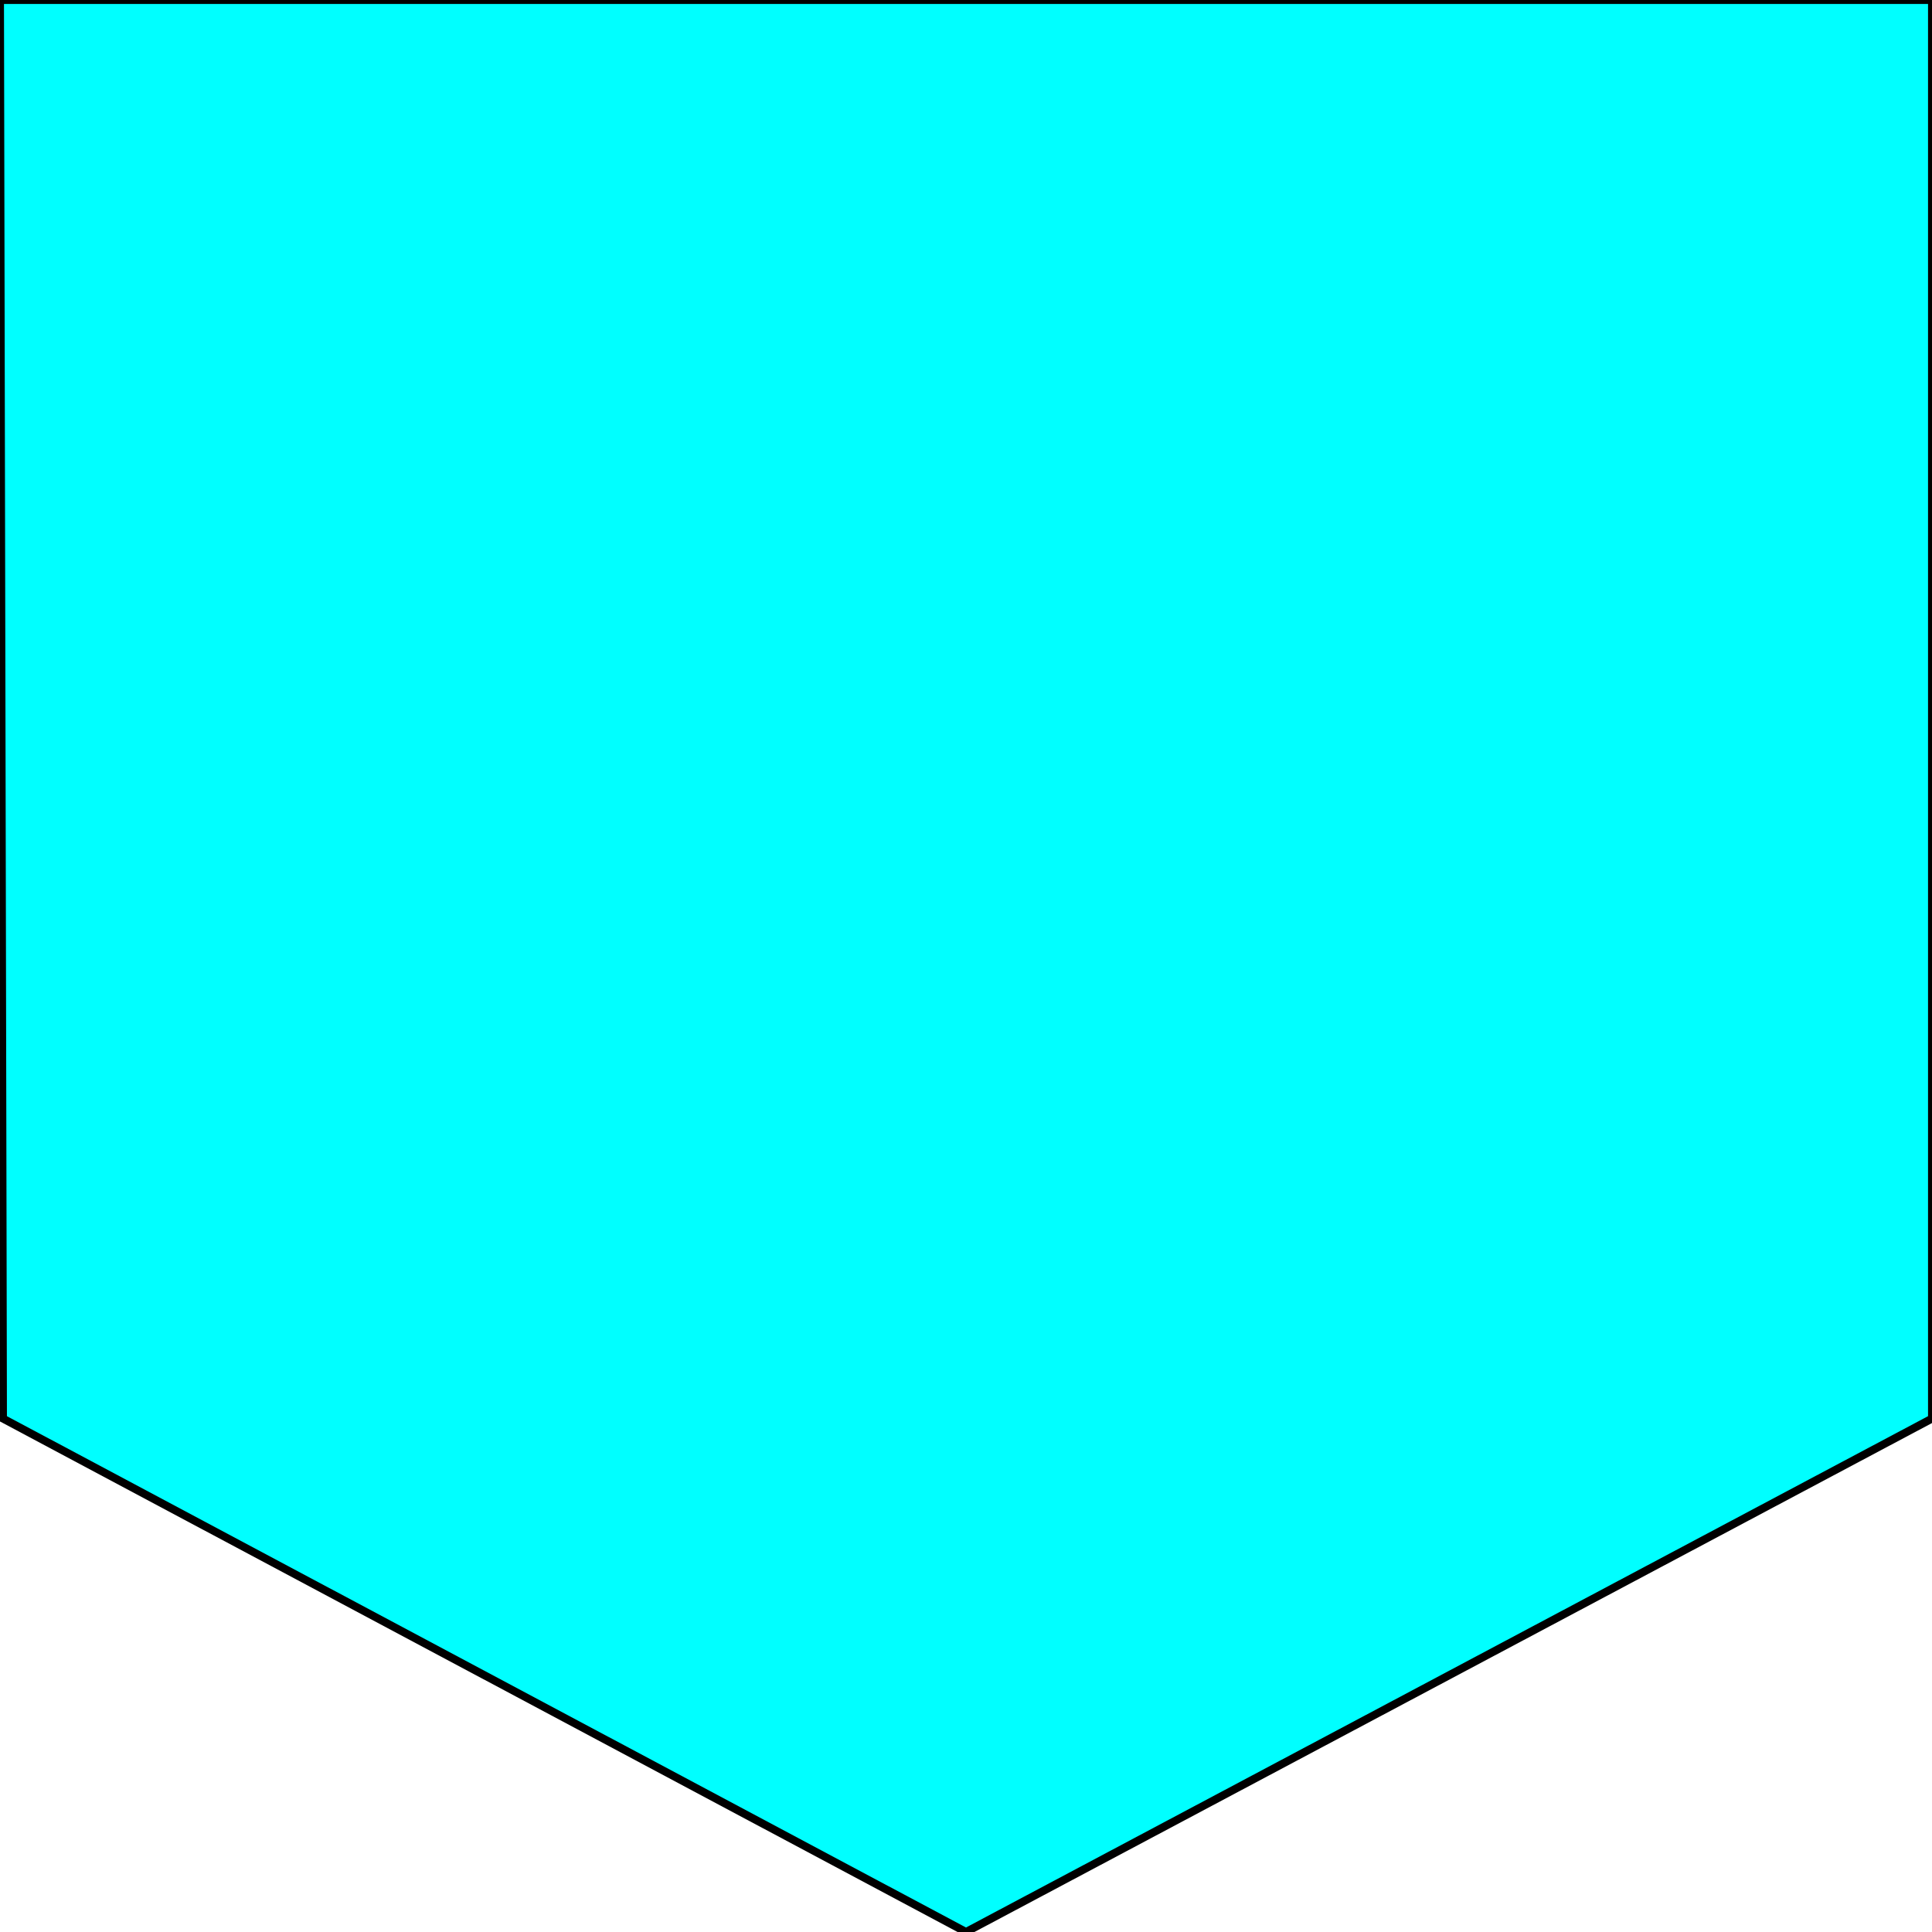 <svg width="150" height="150" viewBox="0 0 150 150" fill="none" xmlns="http://www.w3.org/2000/svg">
<g clip-path="url(#clip0_2109_193847)">
<path d="M75 150L150 110.137V0H0L0.231 110.137L75 150Z" fill="#00FFFF" stroke="black" stroke-width="0.616"/>
</g>
<defs>
<clipPath id="clip0_2109_193847">
<rect width="150" height="150" fill="white"/>
</clipPath>
</defs>
</svg>
